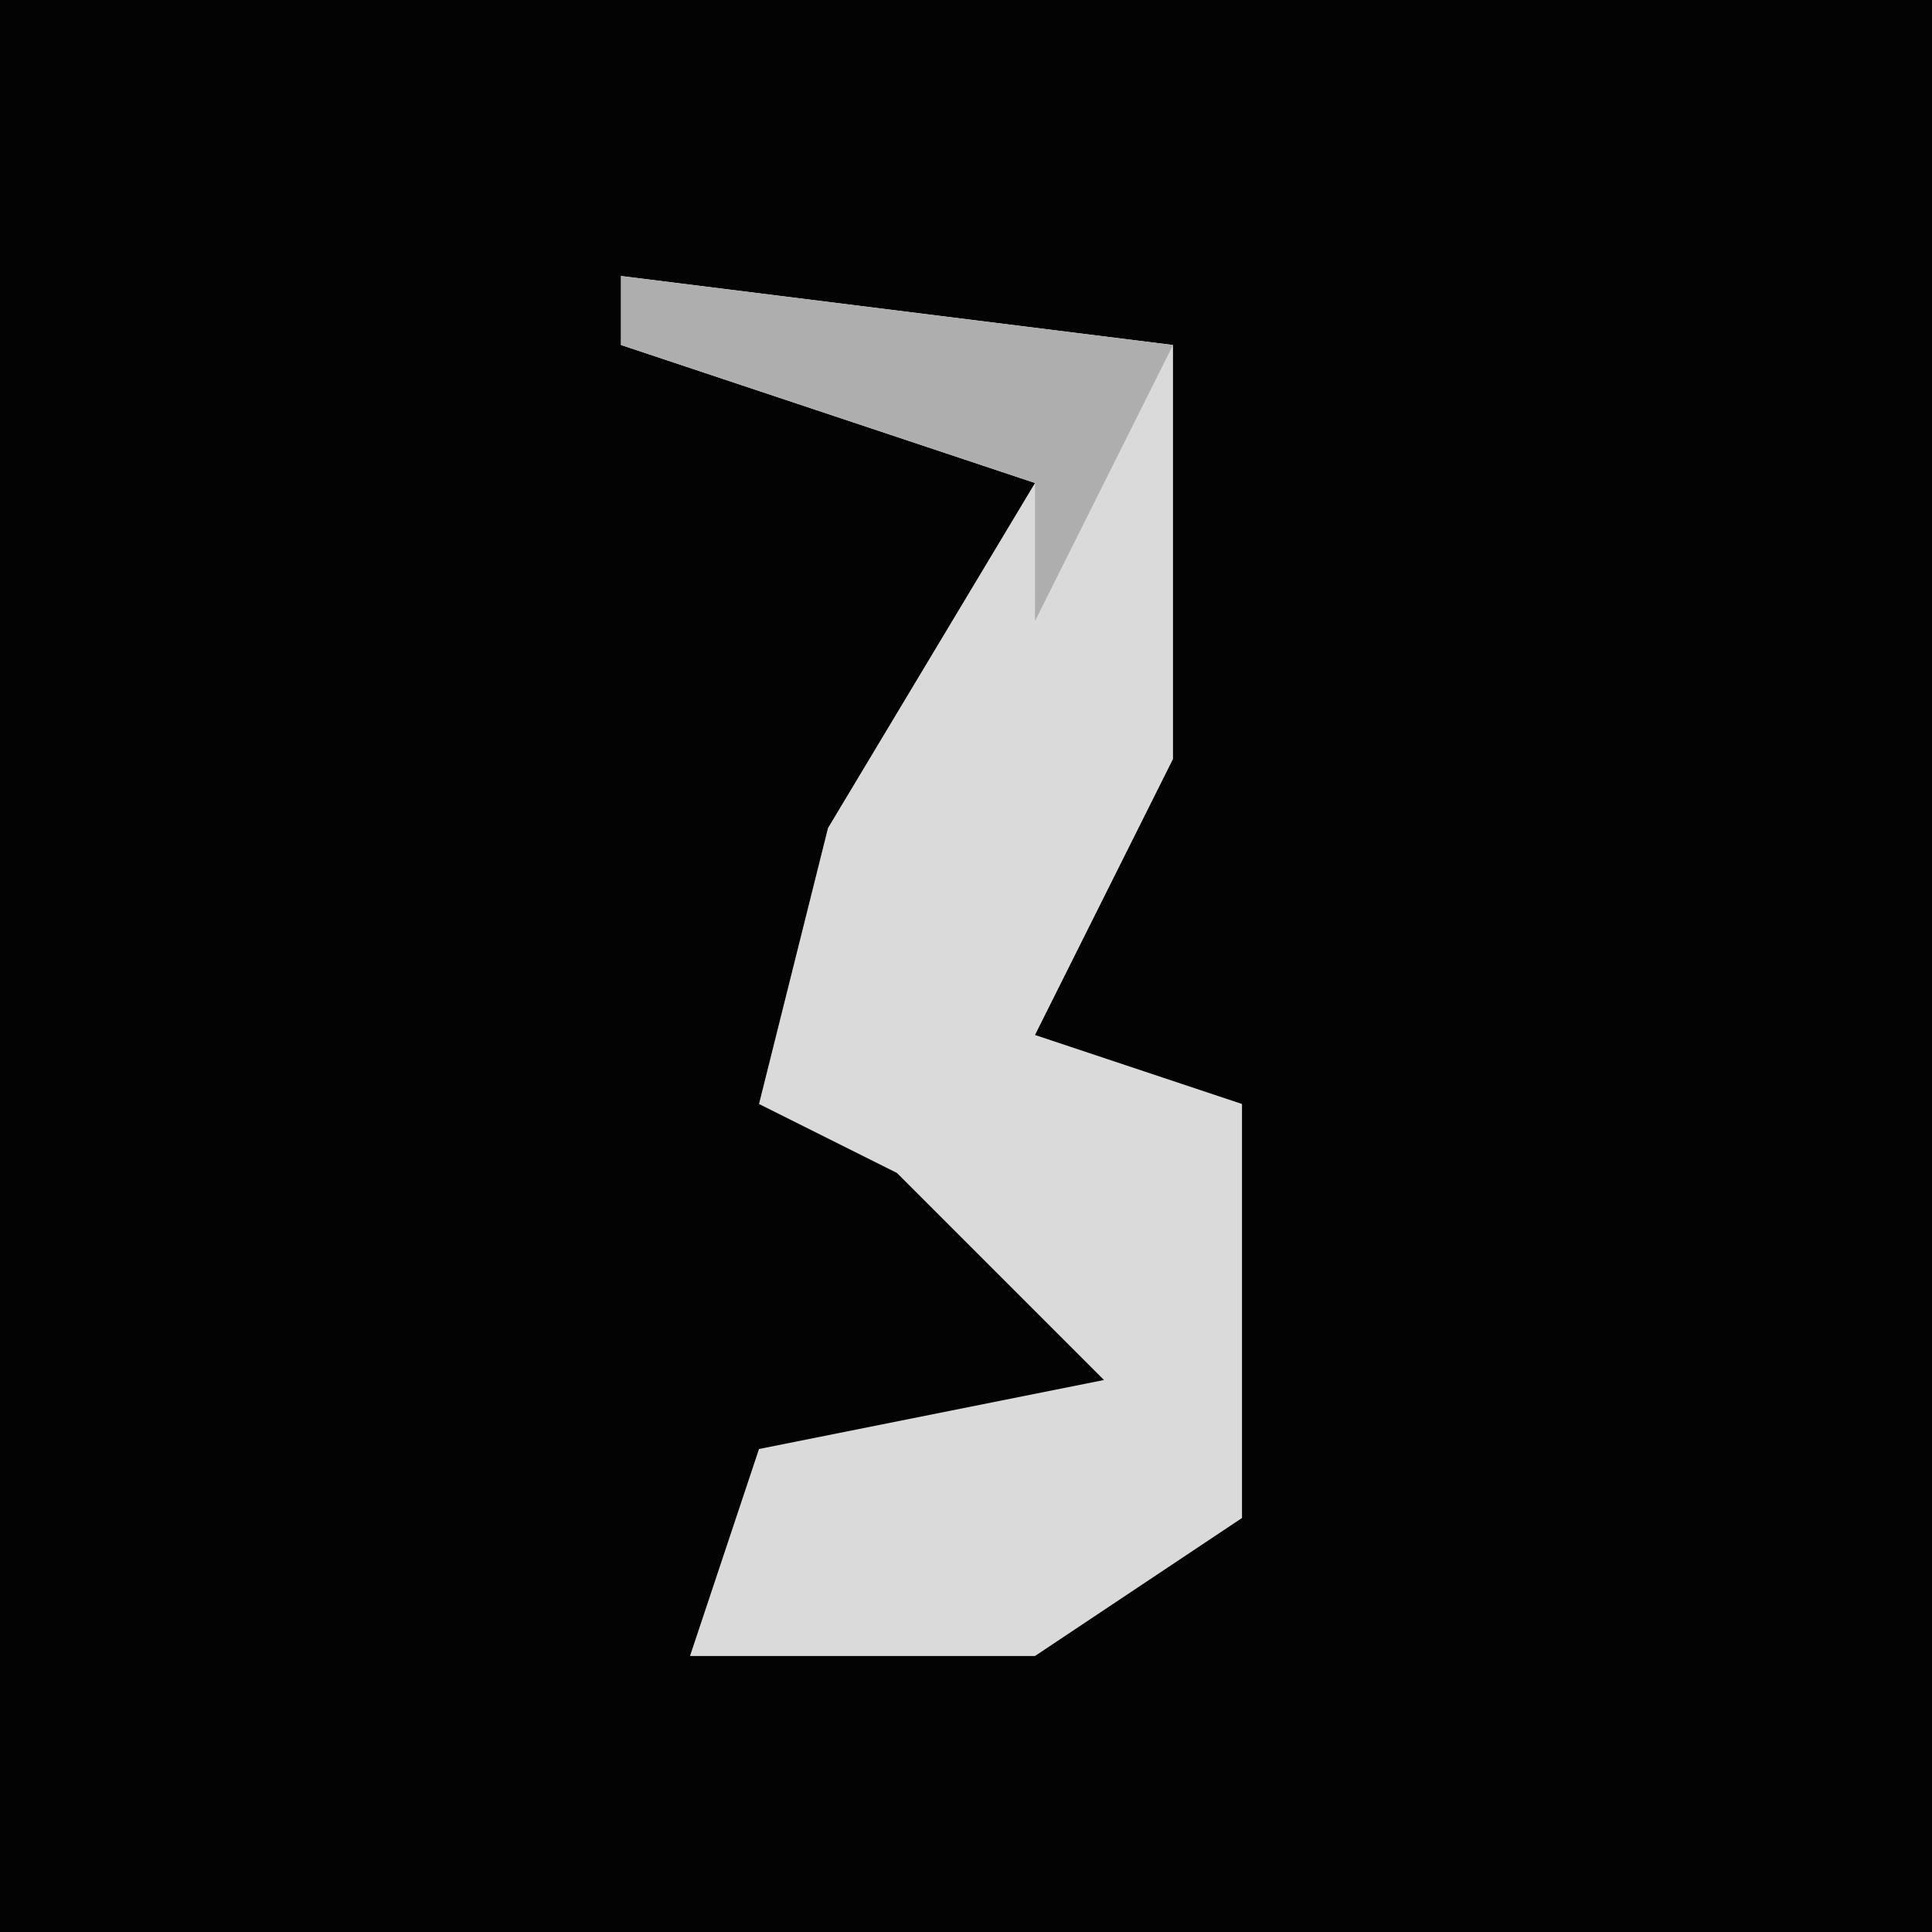 <?xml version="1.0" encoding="UTF-8"?>
<svg version="1.1" xmlns="http://www.w3.org/2000/svg" width="28" height="28">
<path d="M0,0 L28,0 L28,28 L0,28 Z " fill="#030303" transform="translate(0,0)"/>
<path d="M0,0 L8,1 L8,7 L6,11 L9,12 L9,18 L6,20 L1,20 L2,17 L7,16 L4,13 L2,12 L3,8 L6,3 L0,1 Z " fill="#DADADA" transform="translate(9,4)"/>
<path d="M0,0 L8,1 L6,5 L6,3 L0,1 Z " fill="#AEAEAE" transform="translate(9,4)"/>
</svg>
